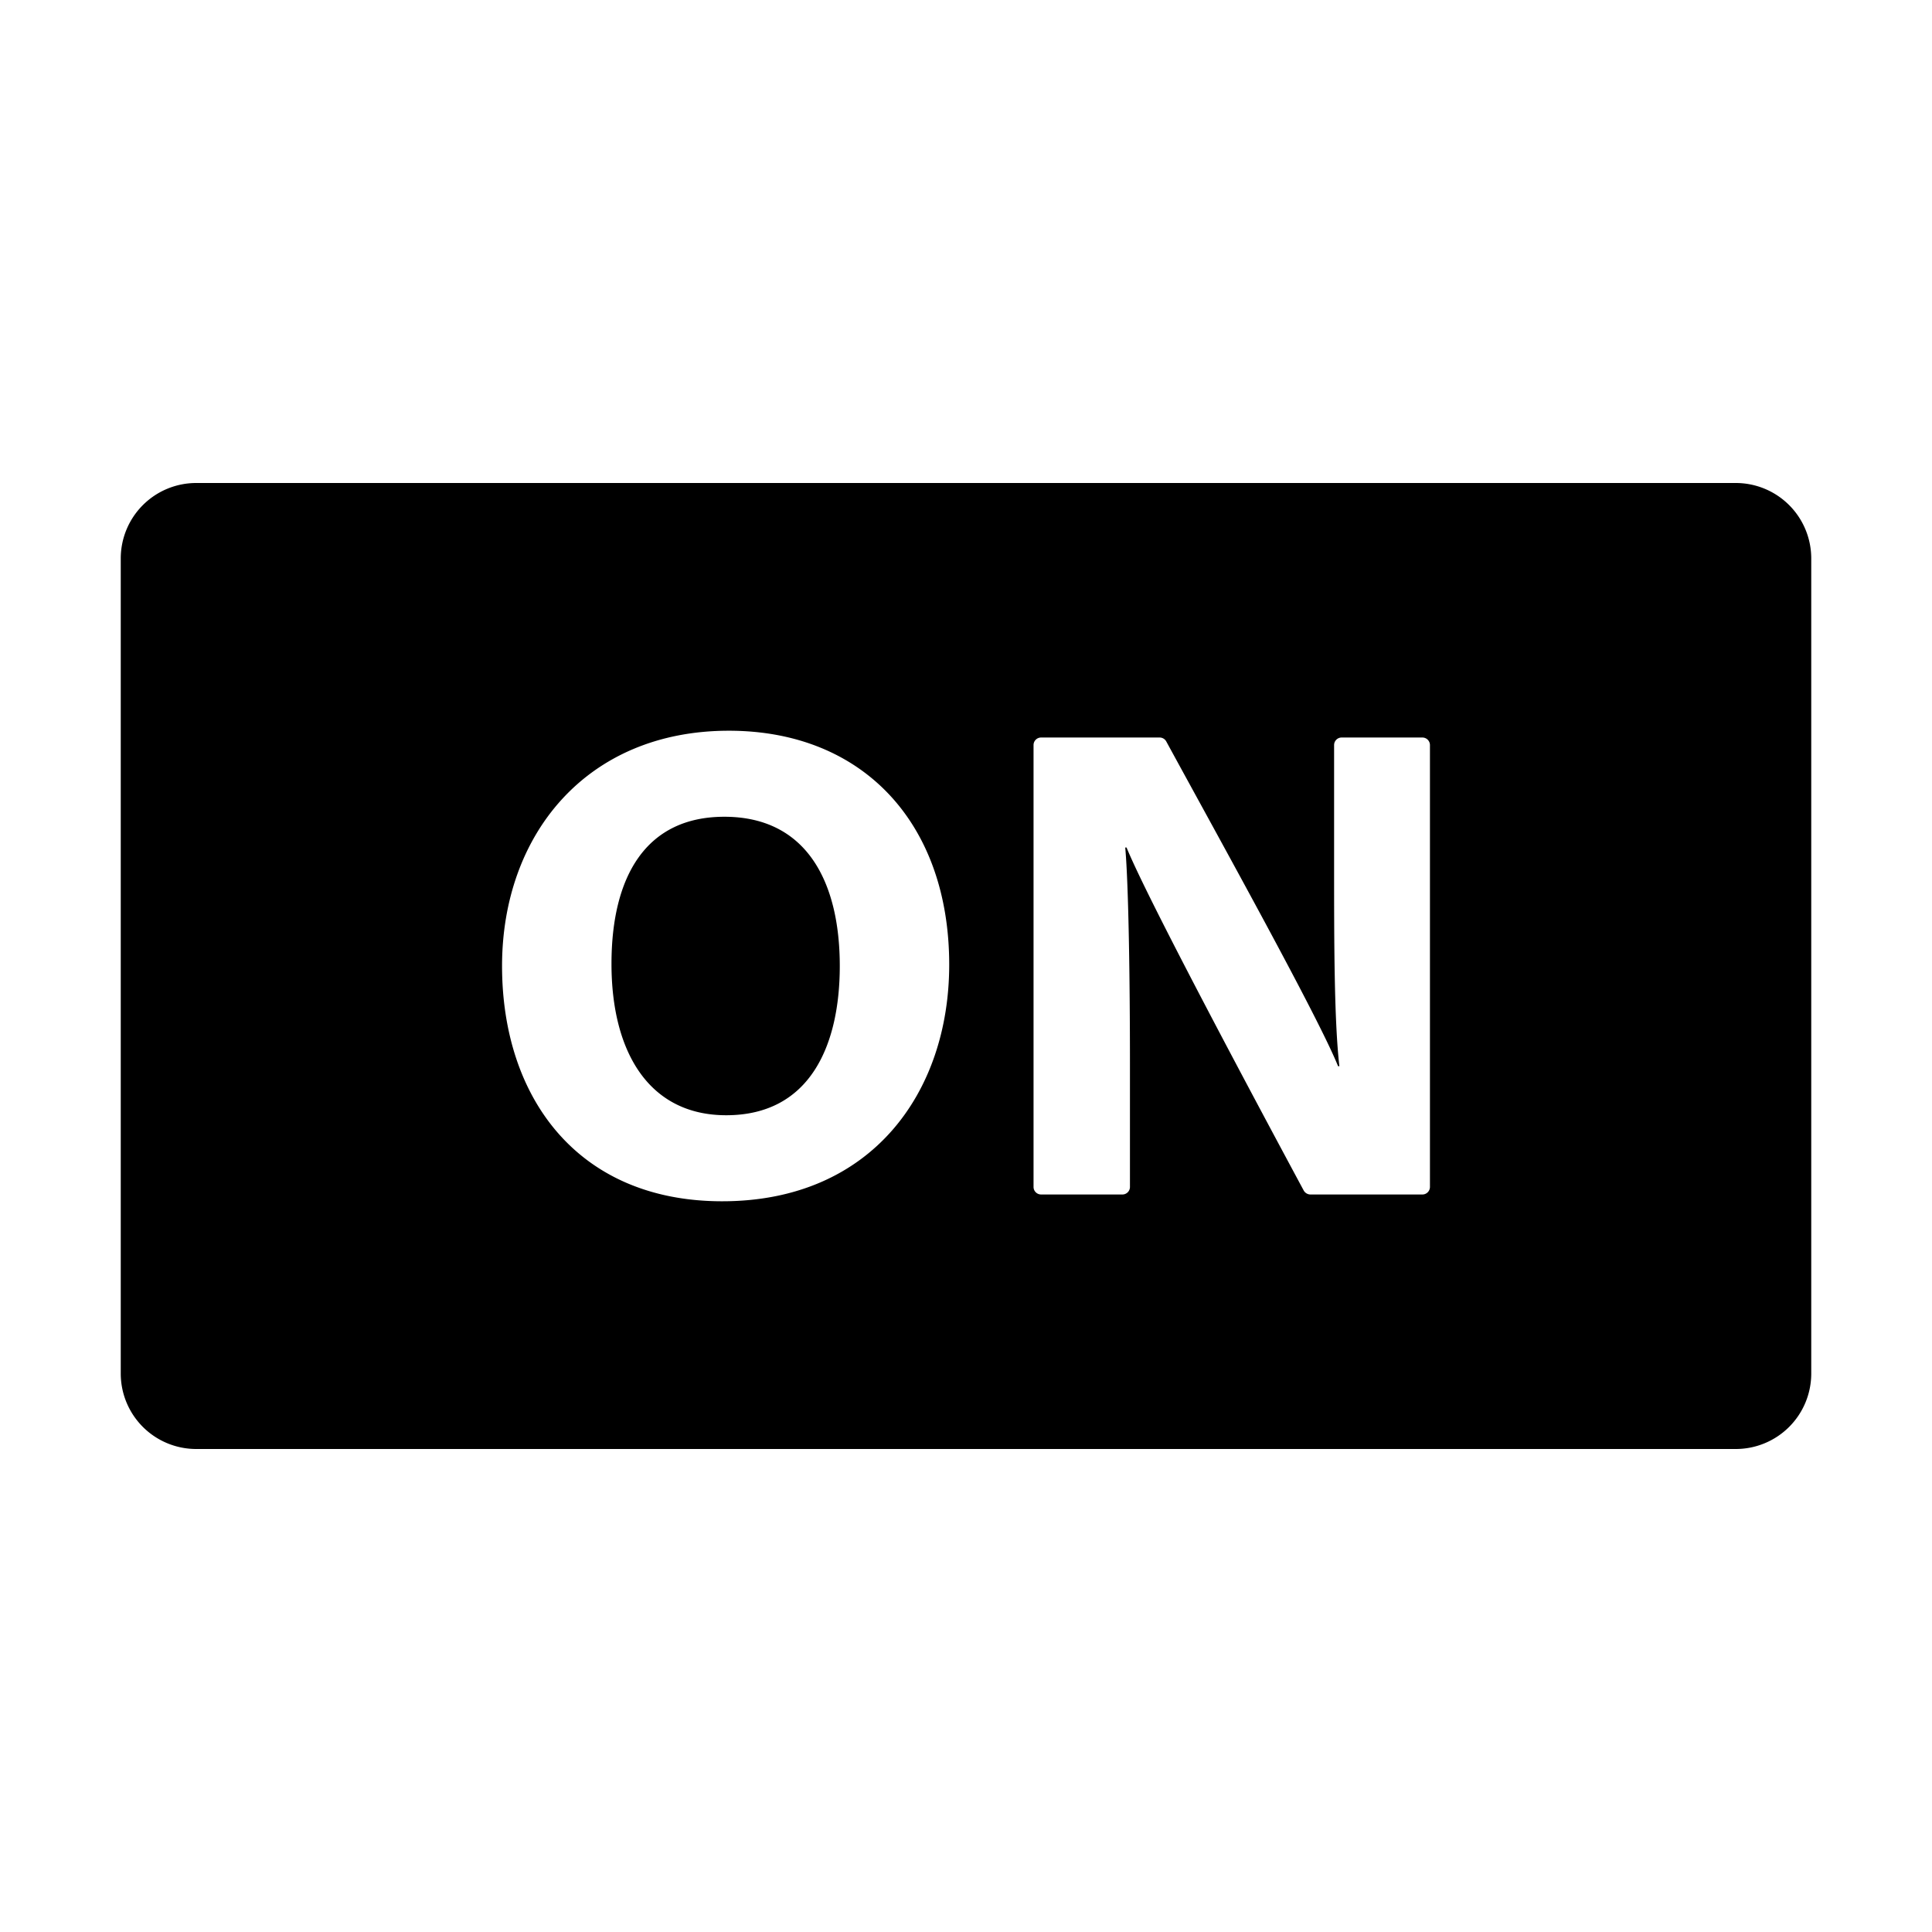 <svg t="1631797886427" class="icon" viewBox="0 0 1024 1024" version="1.1" xmlns="http://www.w3.org/2000/svg" p-id="15993" width="200" height="200"><path d="M383.9 432.9c-41.6 0-59.8 31.7-59.8 78s19.6 80.2 60.8 80.2c44.8 0 60.2-37.6 60.2-79.1 0-44.6-17.6-79.1-61.2-79.1zM920 256H104a40 40 0 0 0-40 40v432a40 40 0 0 0 40 40h816a40 40 0 0 0 40-40V296a40 40 0 0 0-40-40zM382.8 636.7c-76.9 0-116.7-55.3-116.7-124.7s44.6-124.7 120.2-124.7c71.4 0 116.8 49.4 116.8 124 0 67.6-41.1 125.4-120.3 125.4z m375.1-7.6a4 4 0 0 1-4 4h-59.3a4.1 4.1 0 0 1-3.6-2.1c-25.5-47.4-82.6-154.1-93.9-181.8h-0.7c1.8 20 2.5 71.4 2.5 114.7v65.2a4 4 0 0 1-4 4h-43.1a4 4 0 0 1-4-4V394.9a4 4 0 0 1 4-4h62.8a4 4 0 0 1 3.5 2c29.6 54.3 80.6 146.1 91.1 172.2h0.7c-2.8-24.2-2.8-67-2.8-106.8v-63.4a4 4 0 0 1 4-4h42.8a4 4 0 0 1 4 4z" p-id="15994"></path></svg>